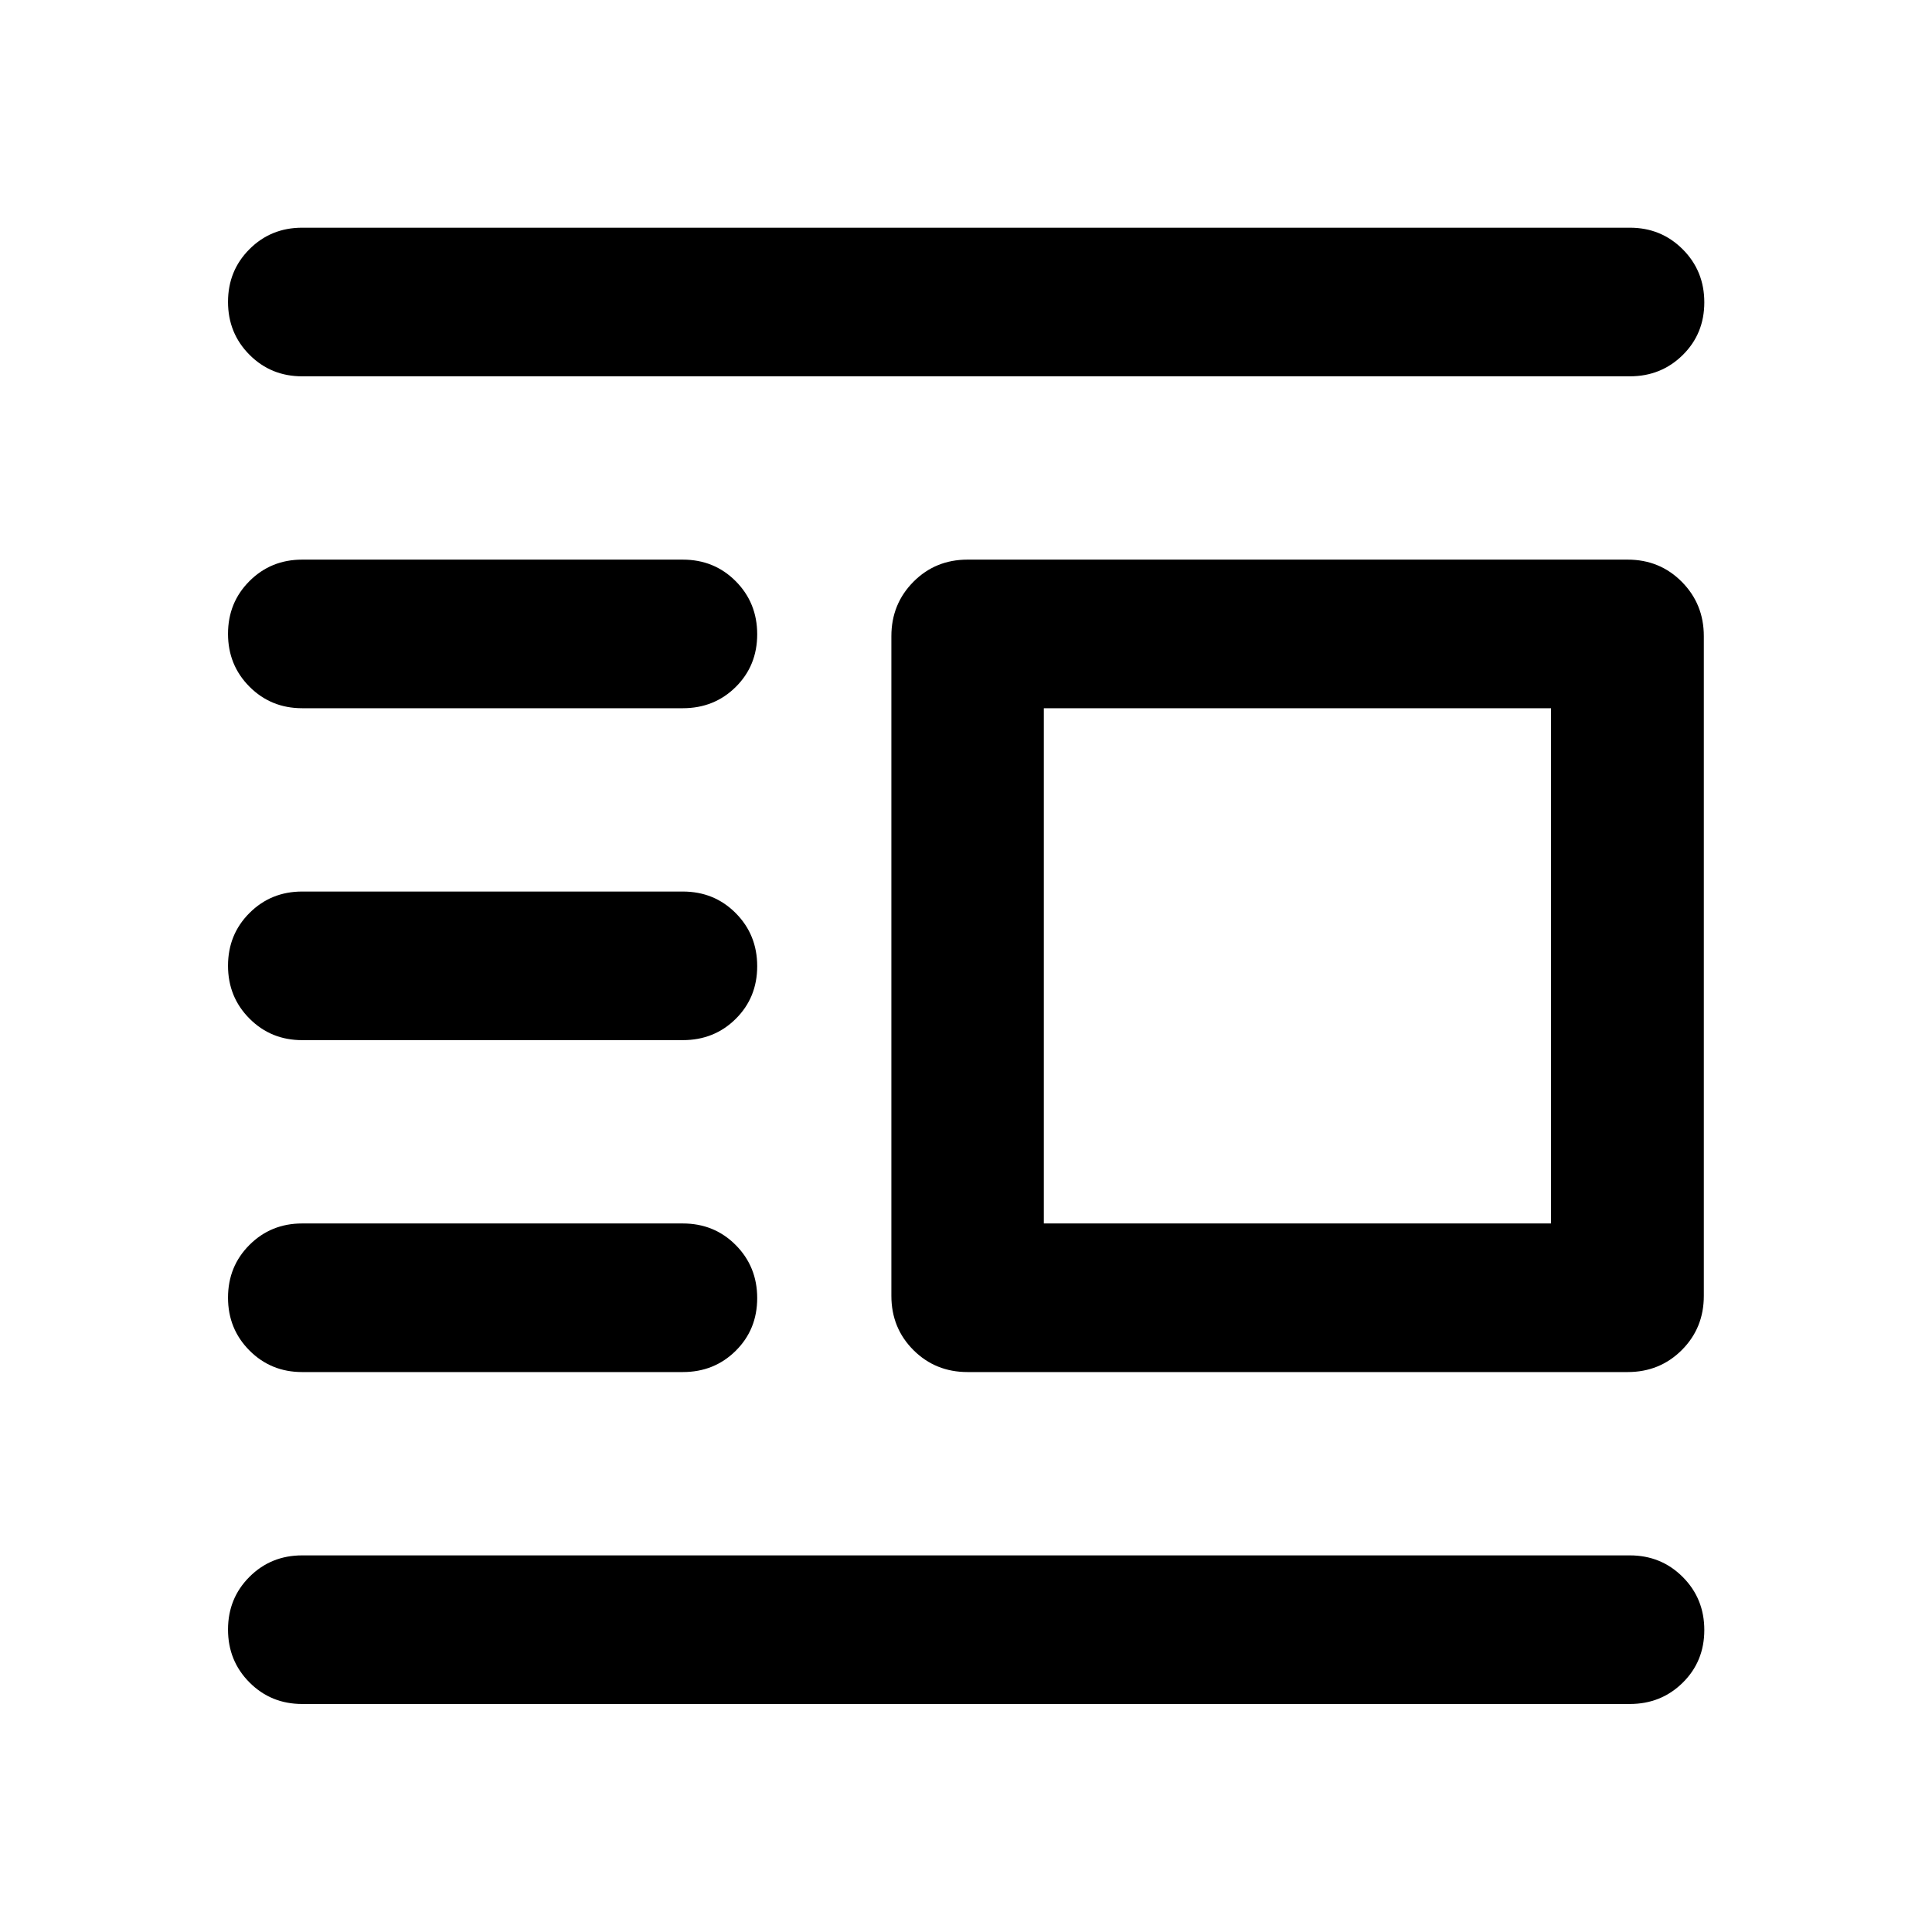 <svg xmlns="http://www.w3.org/2000/svg" viewBox="0 -960 960 960" width="32" height="32"><path d="M480.8-278.23q-16 0-26.94-10.94-10.94-10.94-10.94-26.94v-327.78q0-15.98 10.94-27.01 10.94-11.03 26.94-11.03h327.94q16 0 26.94 11.03 10.94 11.03 10.94 27.01v327.78q0 16-10.94 26.94-10.94 10.94-26.94 10.94H480.8Zm37.87-73.84H770.7v-256.02H518.67v256.02ZM150.14-113.3q-15.5 0-26.17-10.71-10.67-10.71-10.67-26.27 0-15.55 10.67-26.21 10.67-10.65 26.17-10.65h659.72q15.56 0 26.28 10.73 10.72 10.74 10.72 26.35 0 15.6-10.72 26.18t-26.28 10.58H150.14Zm0-164.93q-15.5 0-26.17-10.71-10.67-10.71-10.67-26.26 0-15.56 10.67-26.22 10.67-10.65 26.17-10.65h189.11q15.69 0 26.34 10.74 10.66 10.74 10.66 26.34 0 15.61-10.66 26.18-10.65 10.58-26.34 10.58H150.14Zm0-164.93q-15.5 0-26.17-10.71-10.67-10.7-10.67-26.26 0-15.56 10.67-26.21Q134.64-517 150.14-517h189.11q15.69 0 26.34 10.74 10.66 10.74 10.66 26.34 0 15.61-10.66 26.18-10.65 10.58-26.34 10.58H150.14Zm0-164.93q-15.5 0-26.17-10.7-10.67-10.71-10.67-26.27 0-15.56 10.67-26.21 10.67-10.66 26.17-10.66h189.11q15.69 0 26.34 10.74 10.66 10.74 10.66 26.35 0 15.6-10.66 26.18-10.65 10.57-26.34 10.57H150.14Zm0-164.92q-15.5 0-26.17-10.71-10.67-10.71-10.67-26.27 0-15.55 10.67-26.21t26.17-10.66h659.72q15.56 0 26.28 10.74t10.72 26.35q0 15.6-10.72 26.18t-26.28 10.58H150.14Z"/></svg>